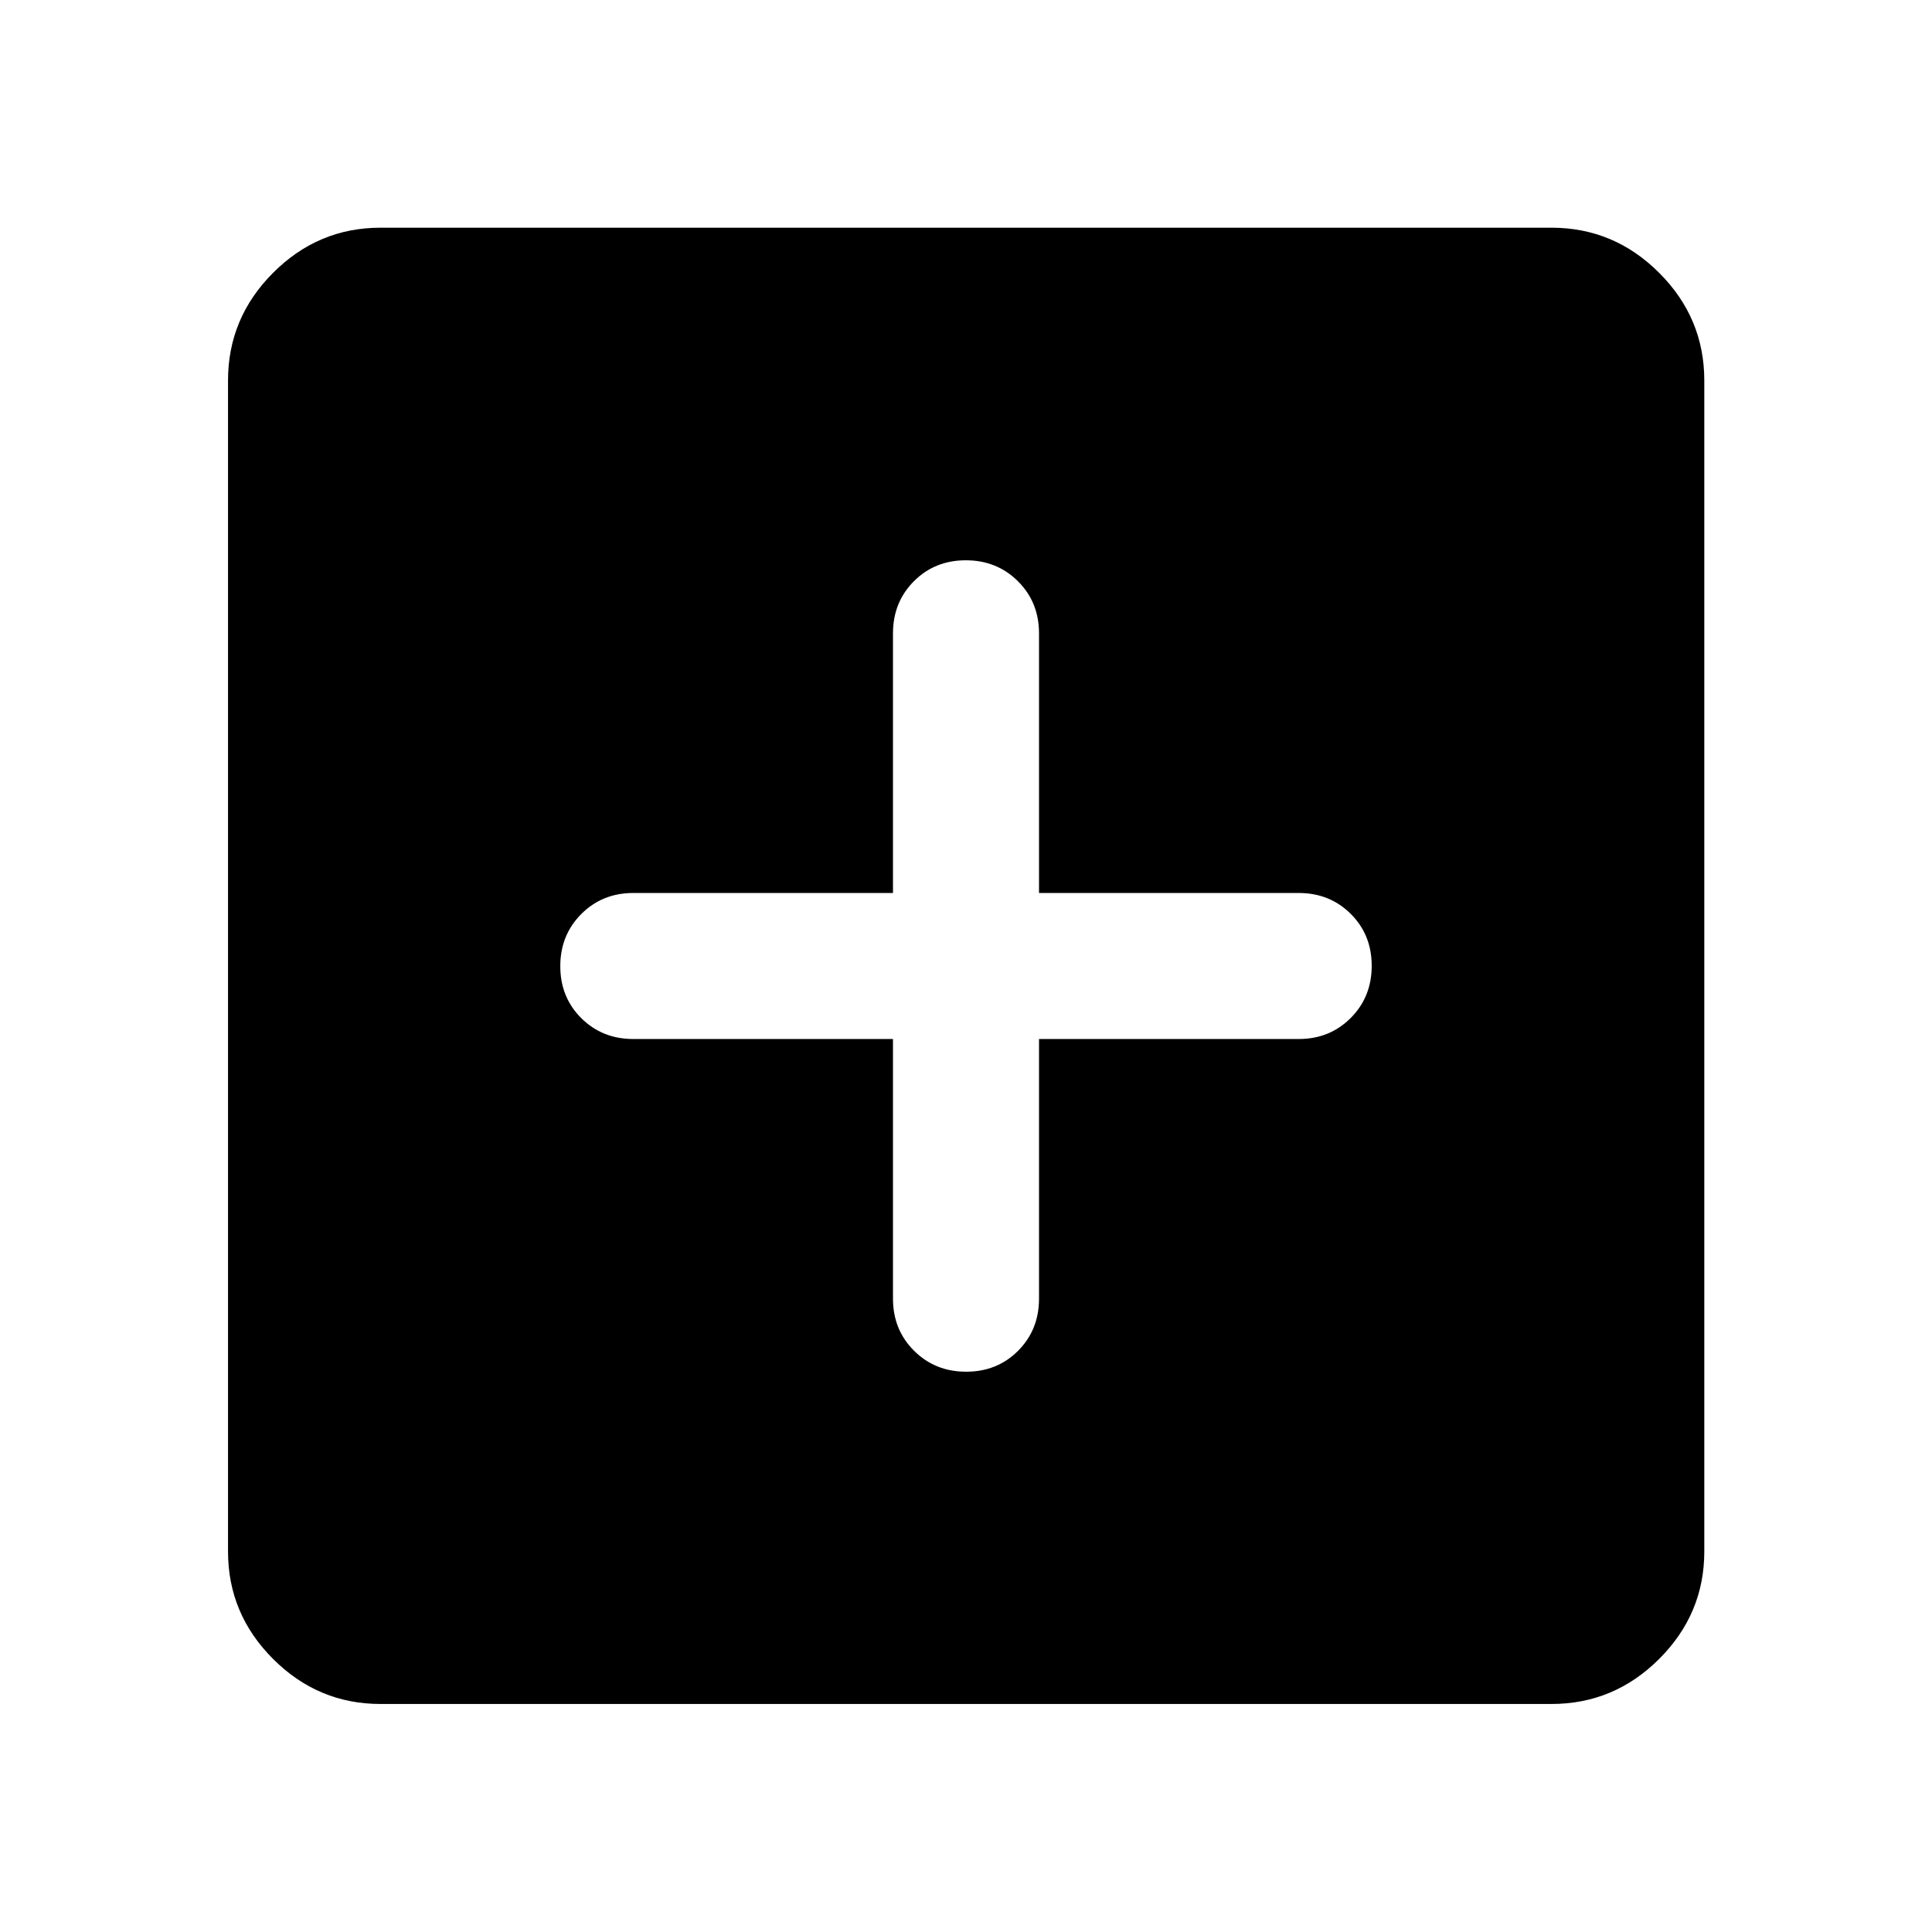 <svg xmlns="http://www.w3.org/2000/svg" height="40" viewBox="0 -960 960 960" width="40"><path d="M443.718-443.718v129.03q0 15.42 10.455 25.851t25.91 10.431q15.456 0 25.828-10.431 10.371-10.431 10.371-25.851v-129.03h129.03q15.42 0 25.851-10.455t10.431-25.91q0-15.456-10.431-25.828-10.431-10.371-25.851-10.371h-129.03v-129.03q0-15.42-10.455-25.851t-25.91-10.431q-15.456 0-25.828 10.431-10.371 10.431-10.371 25.851v129.03h-129.03q-15.42 0-25.851 10.455t-10.431 25.91q0 15.456 10.431 25.828 10.431 10.371 25.851 10.371h129.03Zm-254.66 330.414q-30.994 0-53.374-22.38-22.38-22.38-22.38-53.374v-581.884q0-31.06 22.38-53.486 22.38-22.427 53.374-22.427h581.884q31.06 0 53.486 22.427 22.427 22.426 22.427 53.486v581.884q0 30.994-22.427 53.374-22.426 22.38-53.486 22.38H189.058Z"/></svg>